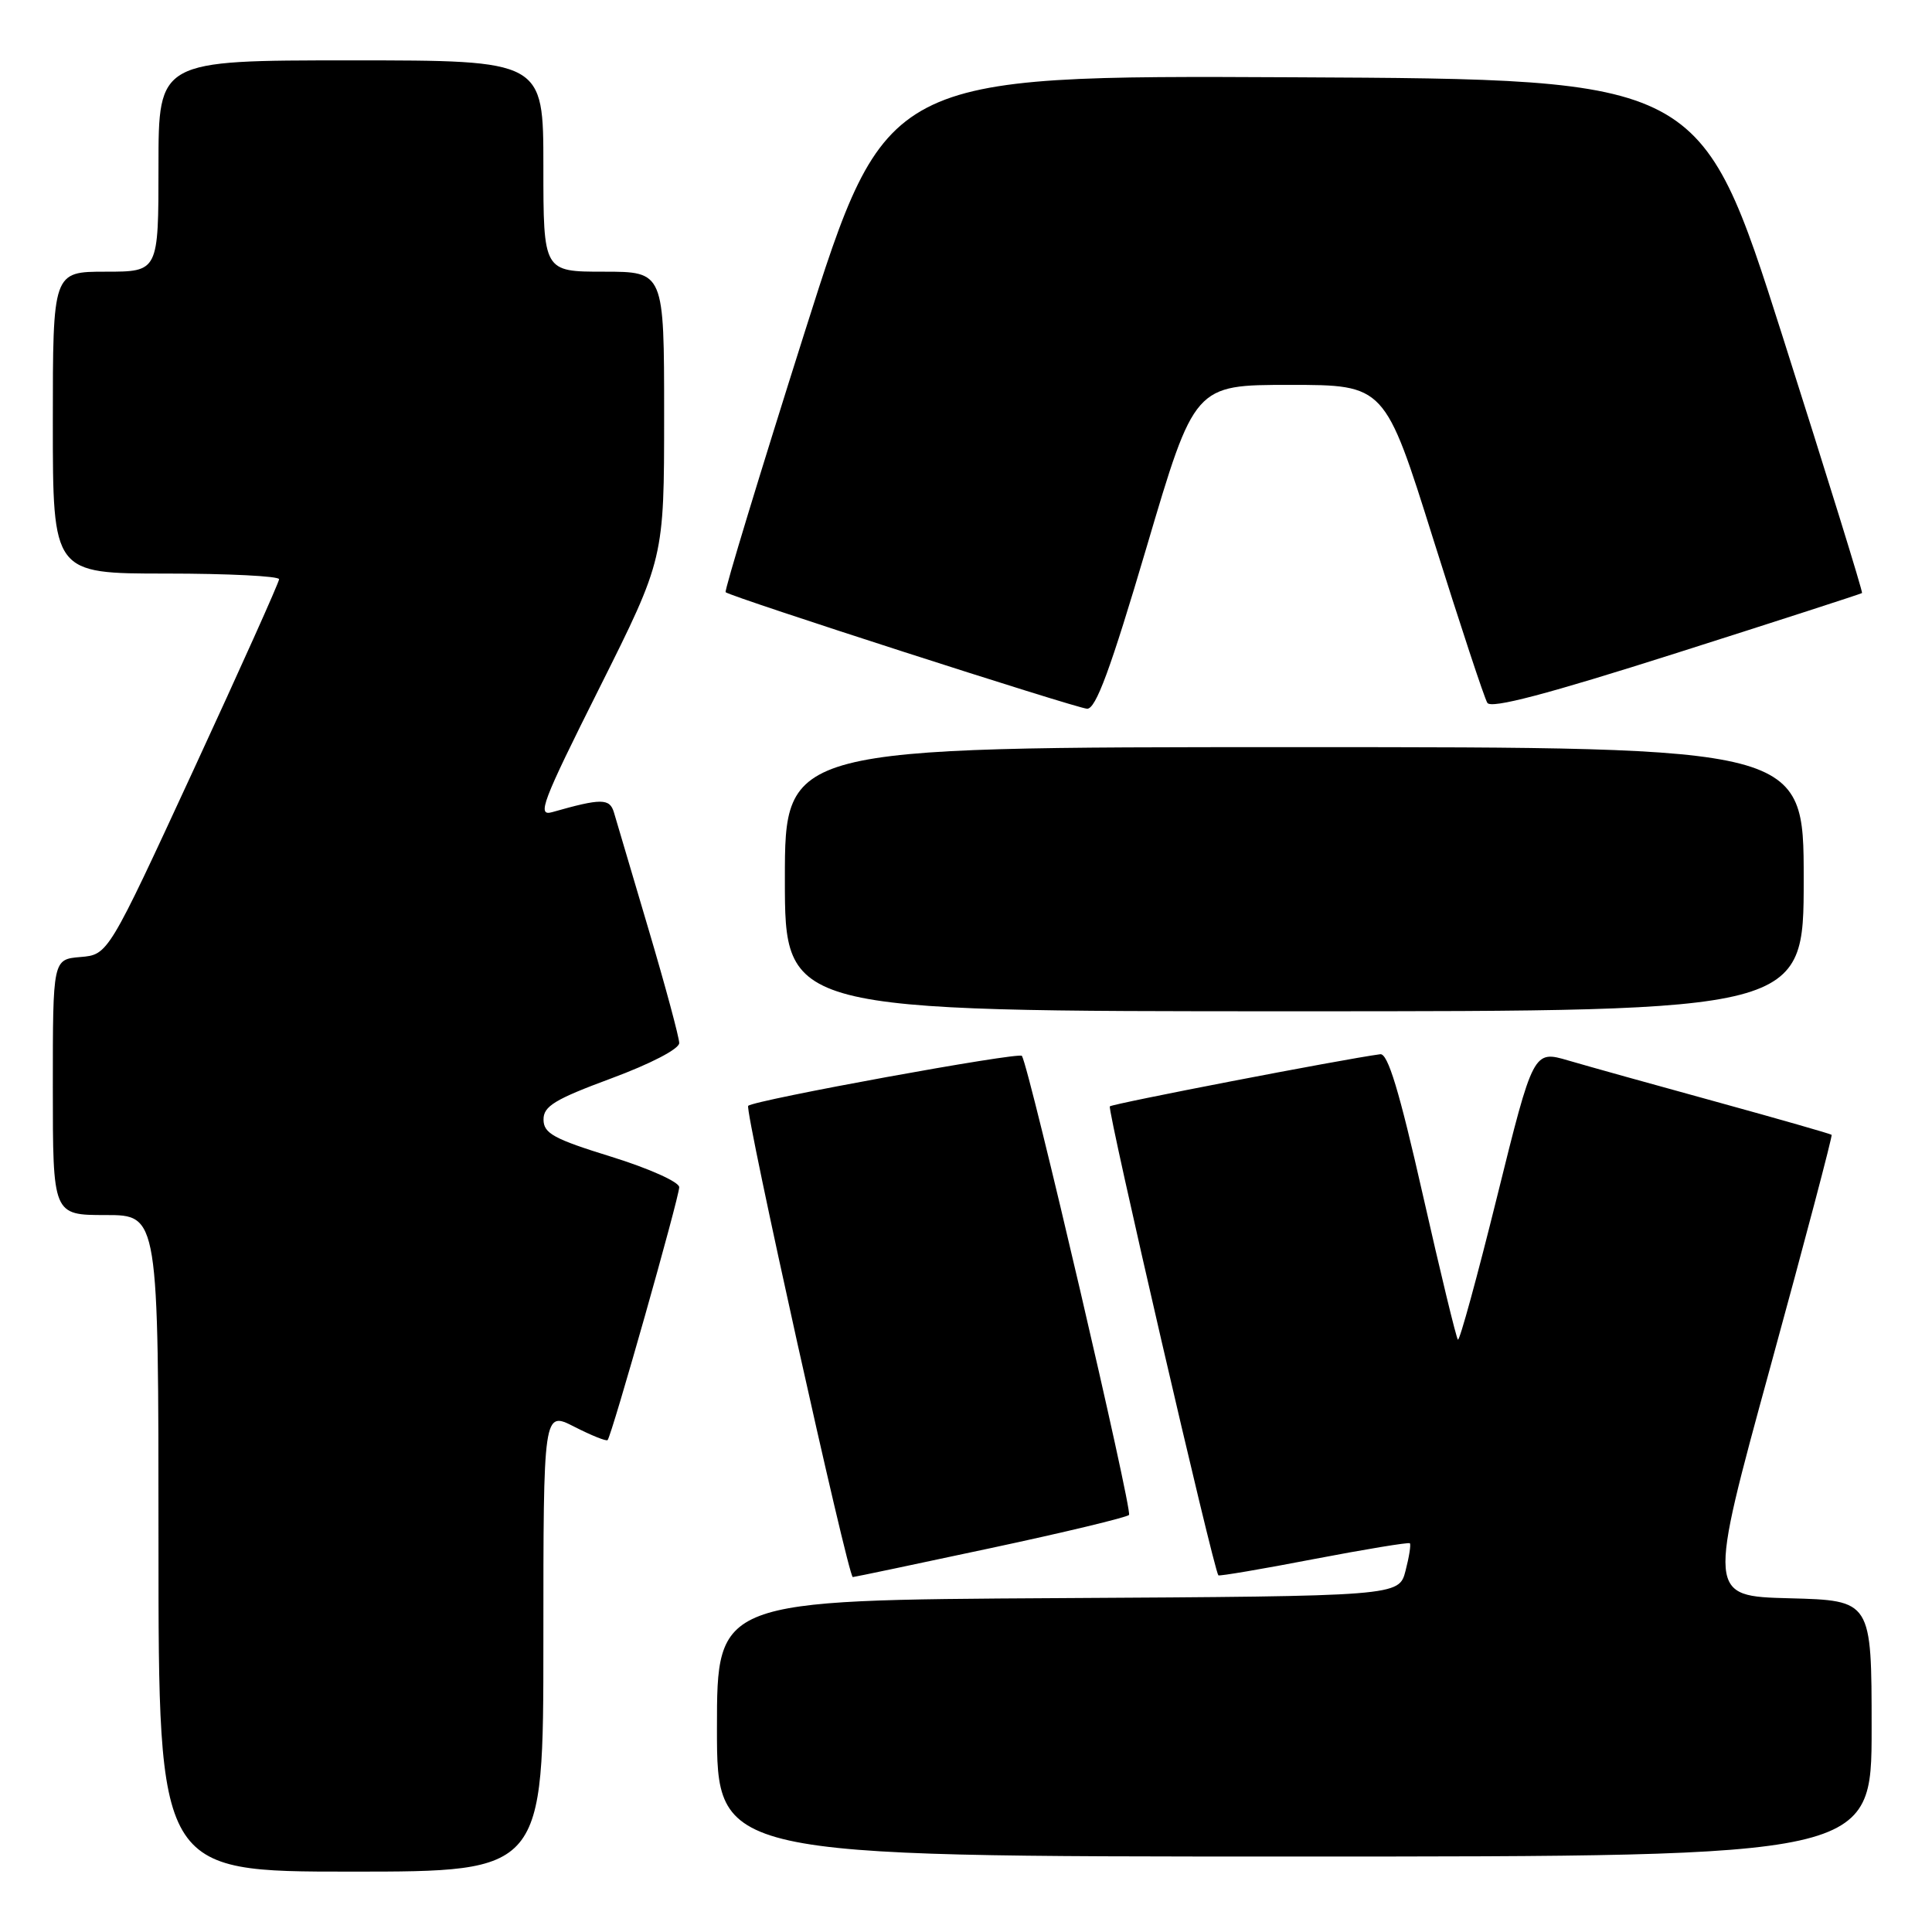 <?xml version="1.0" encoding="UTF-8" standalone="no"?>
<!DOCTYPE svg PUBLIC "-//W3C//DTD SVG 1.1//EN" "http://www.w3.org/Graphics/SVG/1.1/DTD/svg11.dtd" >
<svg xmlns="http://www.w3.org/2000/svg" xmlns:xlink="http://www.w3.org/1999/xlink" version="1.1" viewBox="0 0 256 256">
 <g >
 <path fill="currentColor"
d=" M 72.00 217.48 C 72.00 186.96 72.00 186.96 76.10 189.05 C 78.35 190.20 80.34 191.00 80.51 190.82 C 81.04 190.29 90.00 158.64 90.00 157.31 C 90.00 156.62 86.01 154.83 81.02 153.28 C 73.39 150.92 72.03 150.18 72.02 148.36 C 72.00 146.58 73.50 145.67 81.00 142.89 C 86.21 140.96 90.00 138.99 90.00 138.21 C 90.00 137.48 88.18 130.71 85.95 123.19 C 83.72 115.66 81.65 108.67 81.35 107.65 C 80.79 105.77 79.68 105.76 73.18 107.61 C 71.11 108.20 71.80 106.38 79.43 91.15 C 88.00 74.02 88.00 74.02 88.00 55.01 C 88.00 36.00 88.00 36.00 80.00 36.00 C 72.00 36.00 72.00 36.00 72.00 22.00 C 72.00 8.00 72.00 8.00 46.50 8.00 C 21.00 8.00 21.00 8.00 21.00 22.00 C 21.00 36.00 21.00 36.00 14.00 36.00 C 7.00 36.00 7.00 36.00 7.00 56.00 C 7.00 76.00 7.00 76.00 22.00 76.00 C 30.25 76.00 36.99 76.34 36.98 76.75 C 36.98 77.16 31.87 88.53 25.65 102.00 C 14.33 126.50 14.33 126.50 10.66 126.81 C 7.00 127.12 7.00 127.12 7.00 144.06 C 7.00 161.00 7.00 161.00 14.00 161.00 C 21.00 161.00 21.00 161.00 21.00 204.50 C 21.00 248.00 21.00 248.00 46.50 248.00 C 72.00 248.00 72.00 248.00 72.00 217.48 Z  M 248.00 229.03 C 248.00 212.07 248.00 212.07 237.13 211.78 C 226.26 211.50 226.26 211.50 234.60 181.05 C 239.19 164.31 242.83 150.50 242.70 150.37 C 242.57 150.24 235.72 148.28 227.48 146.01 C 219.24 143.75 210.40 141.28 207.84 140.53 C 203.18 139.16 203.18 139.16 198.38 158.53 C 195.74 169.19 193.40 177.73 193.18 177.51 C 192.96 177.29 190.87 168.65 188.53 158.31 C 185.41 144.54 183.90 139.55 182.89 139.69 C 177.77 140.38 147.43 146.24 147.06 146.60 C 146.69 146.98 160.81 208.02 161.44 208.74 C 161.55 208.87 167.24 207.91 174.07 206.59 C 180.91 205.28 186.64 204.34 186.81 204.49 C 186.98 204.65 186.72 206.29 186.24 208.14 C 185.37 211.50 185.37 211.50 140.19 211.76 C 95.00 212.02 95.00 212.02 95.00 229.01 C 95.00 246.00 95.00 246.00 171.50 246.00 C 248.00 246.00 248.00 246.00 248.00 229.03 Z  M 131.24 205.14 C 141.00 203.06 149.26 201.07 149.60 200.74 C 150.10 200.23 136.48 141.80 135.41 139.91 C 135.10 139.35 99.90 145.77 99.14 146.53 C 98.63 147.03 112.39 209.00 113.00 208.97 C 113.28 208.95 121.48 207.23 131.24 205.14 Z  M 239.00 116.50 C 239.00 99.00 239.00 99.00 171.50 99.00 C 104.00 99.00 104.00 99.00 104.00 116.50 C 104.00 134.00 104.00 134.00 171.50 134.00 C 239.00 134.00 239.00 134.00 239.00 116.50 Z  M 151.93 72.50 C 158.28 51.00 158.28 51.00 170.89 51.00 C 183.50 51.00 183.50 51.00 189.93 71.49 C 193.47 82.75 196.68 92.49 197.08 93.13 C 197.58 93.94 204.93 92.01 222.15 86.53 C 235.54 82.27 246.60 78.69 246.73 78.58 C 246.86 78.46 242.10 63.10 236.16 44.44 C 225.35 10.50 225.35 10.50 171.38 10.24 C 117.42 9.98 117.42 9.98 106.61 44.06 C 100.67 62.81 95.96 78.29 96.15 78.47 C 96.81 79.08 142.50 93.81 144.04 93.91 C 145.20 93.98 147.14 88.71 151.93 72.50 Z "/>
</g>
</svg>